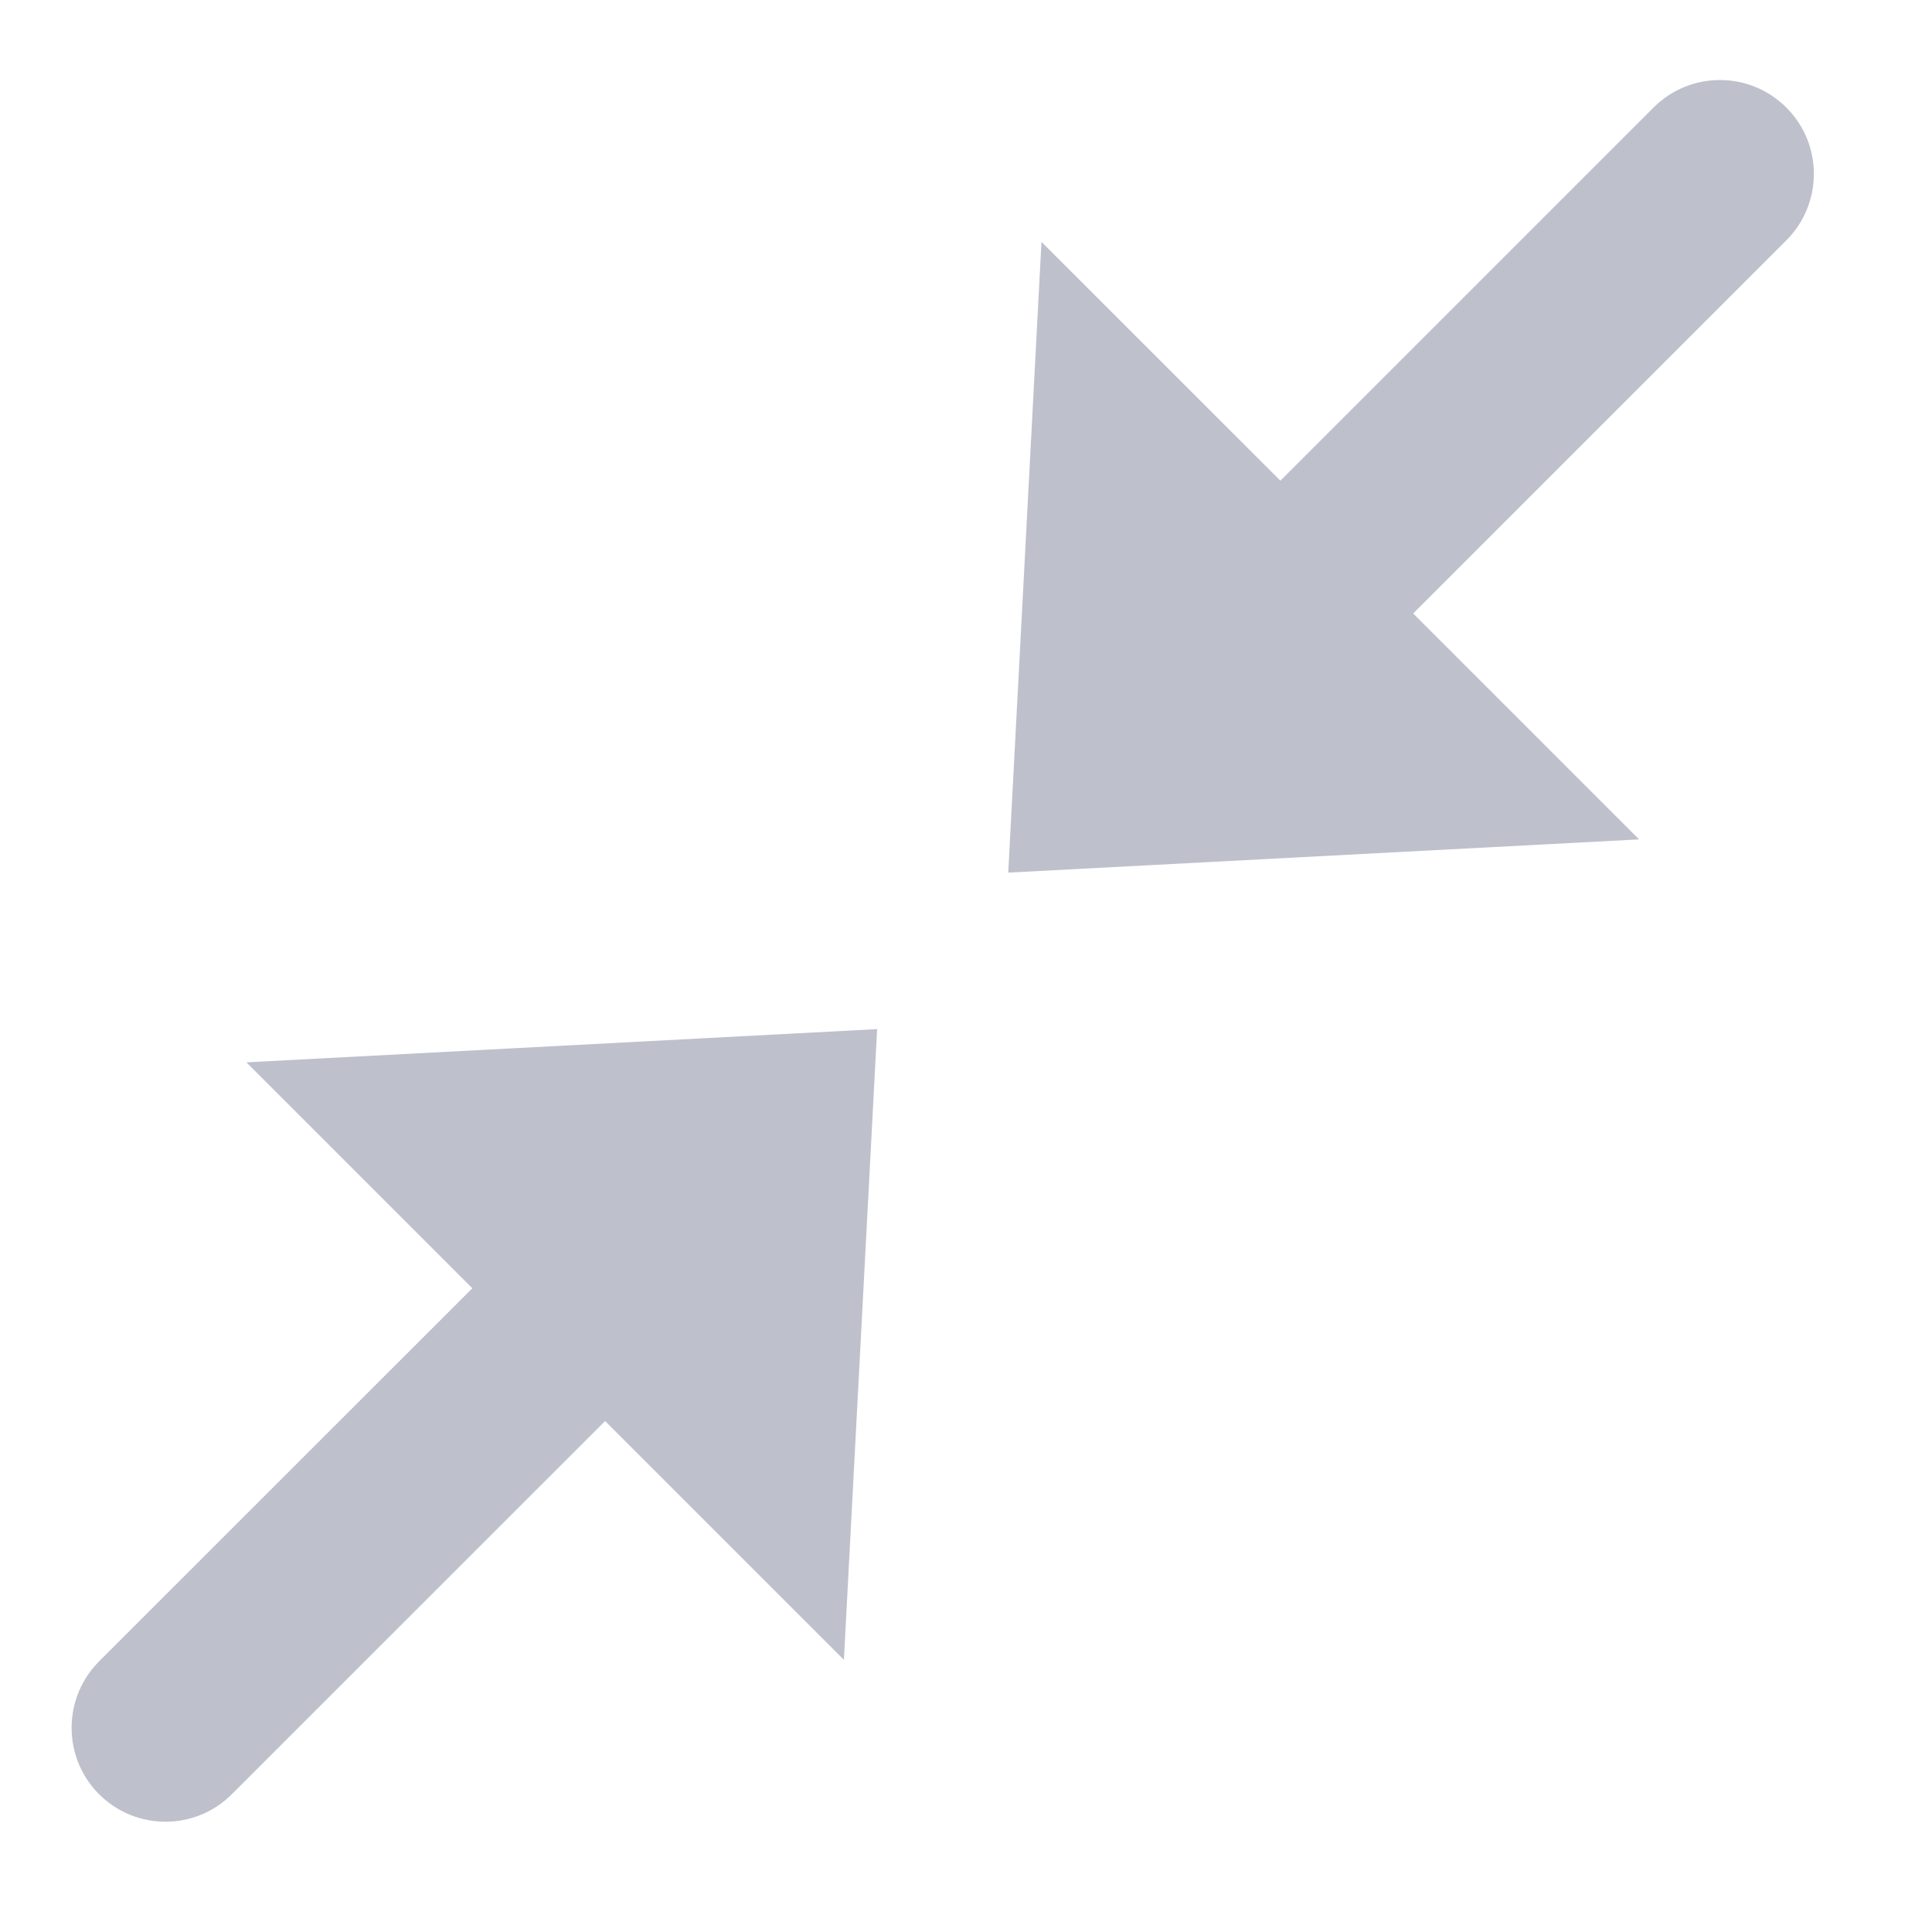 <?xml version="1.0" encoding="UTF-8"?>
<svg width="15px" height="15px" viewBox="0 0 15 15" version="1.1" xmlns="http://www.w3.org/2000/svg" xmlns:xlink="http://www.w3.org/1999/xlink">
    <!-- Generator: Sketch 48.2 (47327) - http://www.bohemiancoding.com/sketch -->
    <title>icon-widget-shrink-view</title>
    <desc>Created with Sketch.</desc>
    <defs></defs>
    <g id="Artboard-Copy" stroke="none" stroke-width="1" fill="none" fill-rule="evenodd" transform="translate(-341, -97)">
        <path d="M344.667,107.002 L342.913,105.248 L347.81,104.99 L347.552,109.887 L345.698,108.033 L342.8,110.93 C342.516,111.215 342.054,111.215 341.769,110.93 C341.485,110.646 341.485,110.184 341.769,109.899 L344.667,107.002 Z" id="Combined-Shape" fill="#BEC0CC" fill-rule="nonzero"></path>
        <path d="M351.94,99.633 L350.186,97.879 L355.084,97.621 L354.826,102.518 L352.971,100.664 L350.074,103.561 C349.789,103.846 349.328,103.846 349.043,103.561 C348.758,103.277 348.758,102.815 349.043,102.53 L351.94,99.633 Z" id="Combined-Shape-Copy-2" fill="#BEC0CC" fill-rule="nonzero" transform="translate(351.956, 100.698) rotate(-180) translate(-351.956, -100.698) "></path>
    </g>
</svg>